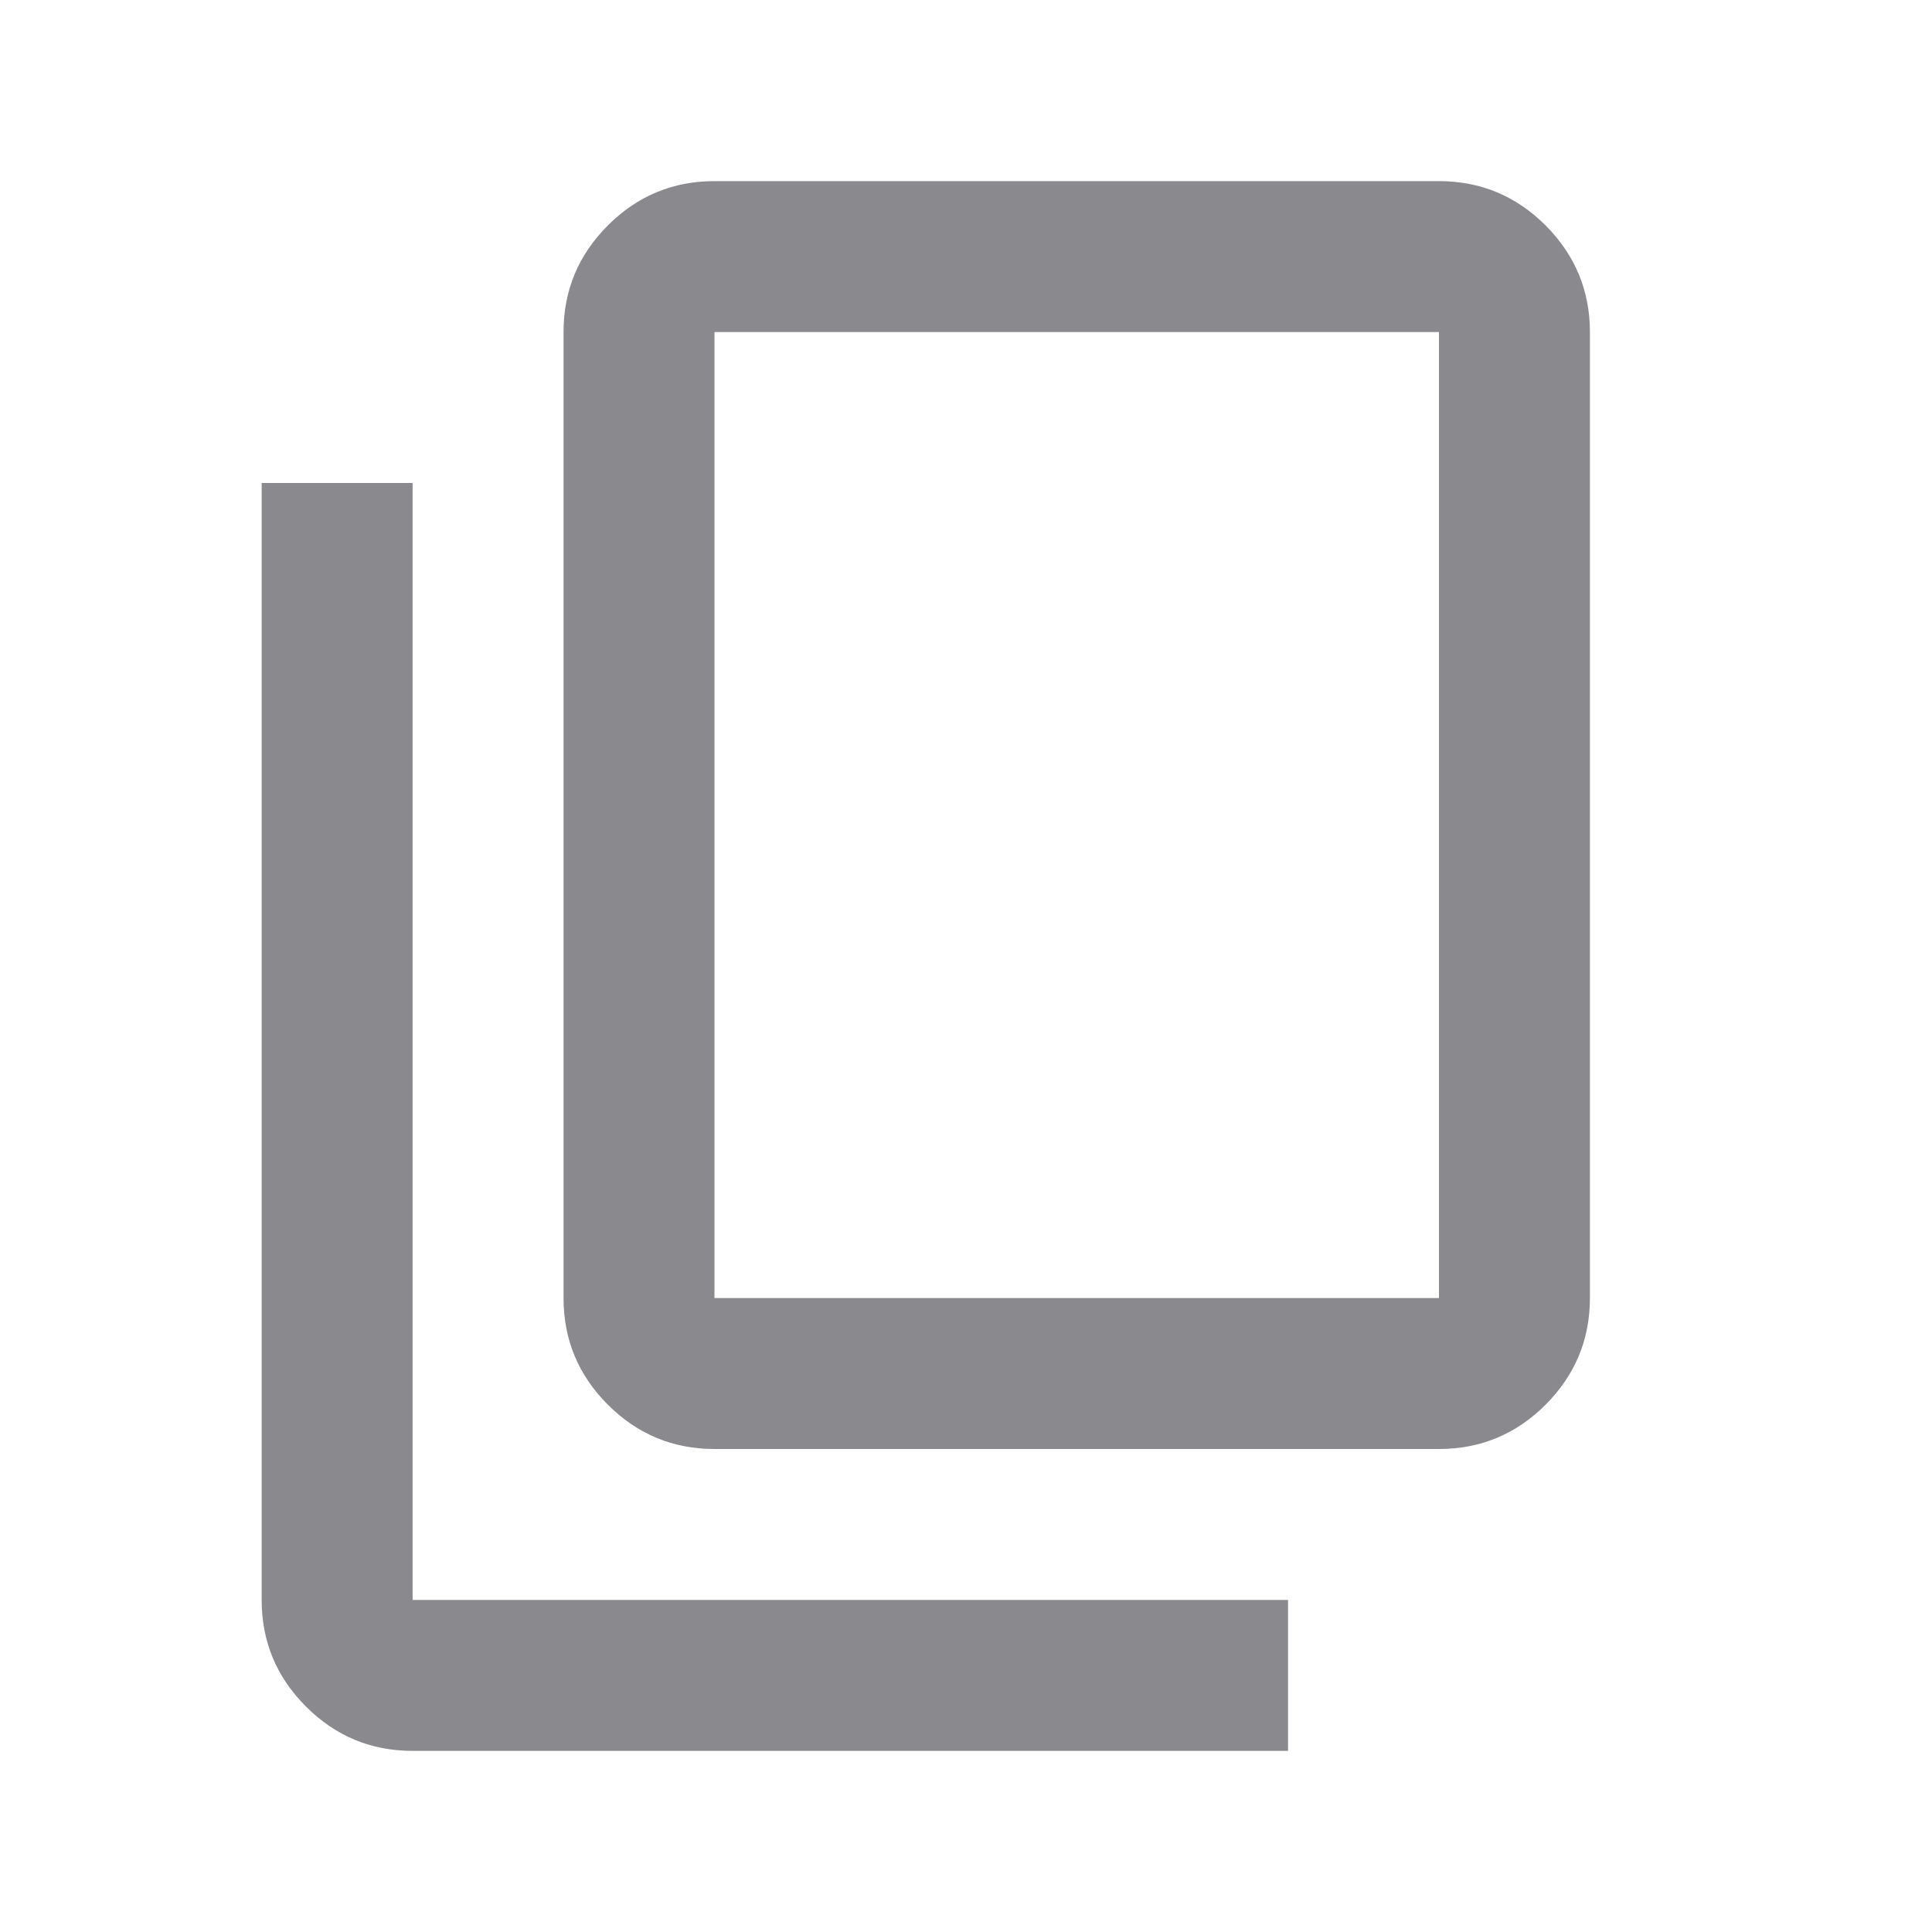<svg width="16" height="16" viewBox="0 0 16 16" fill="none" xmlns="http://www.w3.org/2000/svg">
<path d="M5.917 12C5.573 12 5.279 11.878 5.034 11.633C4.789 11.388 4.667 11.094 4.667 10.75V2.75C4.667 2.406 4.789 2.112 5.034 1.867C5.279 1.622 5.573 1.5 5.917 1.5H11.917C12.26 1.5 12.555 1.622 12.8 1.867C13.044 2.112 13.167 2.406 13.167 2.75V10.75C13.167 11.094 13.044 11.388 12.8 11.633C12.555 11.878 12.26 12 11.917 12H5.917ZM5.917 10.75H11.917V2.75H5.917V10.75ZM3.417 14.5C3.073 14.5 2.779 14.378 2.534 14.133C2.289 13.888 2.167 13.594 2.167 13.25V4H3.417V13.25H10.667V14.5H3.417Z" fill="#3C3C43" fill-opacity="0.6"/>
</svg>
